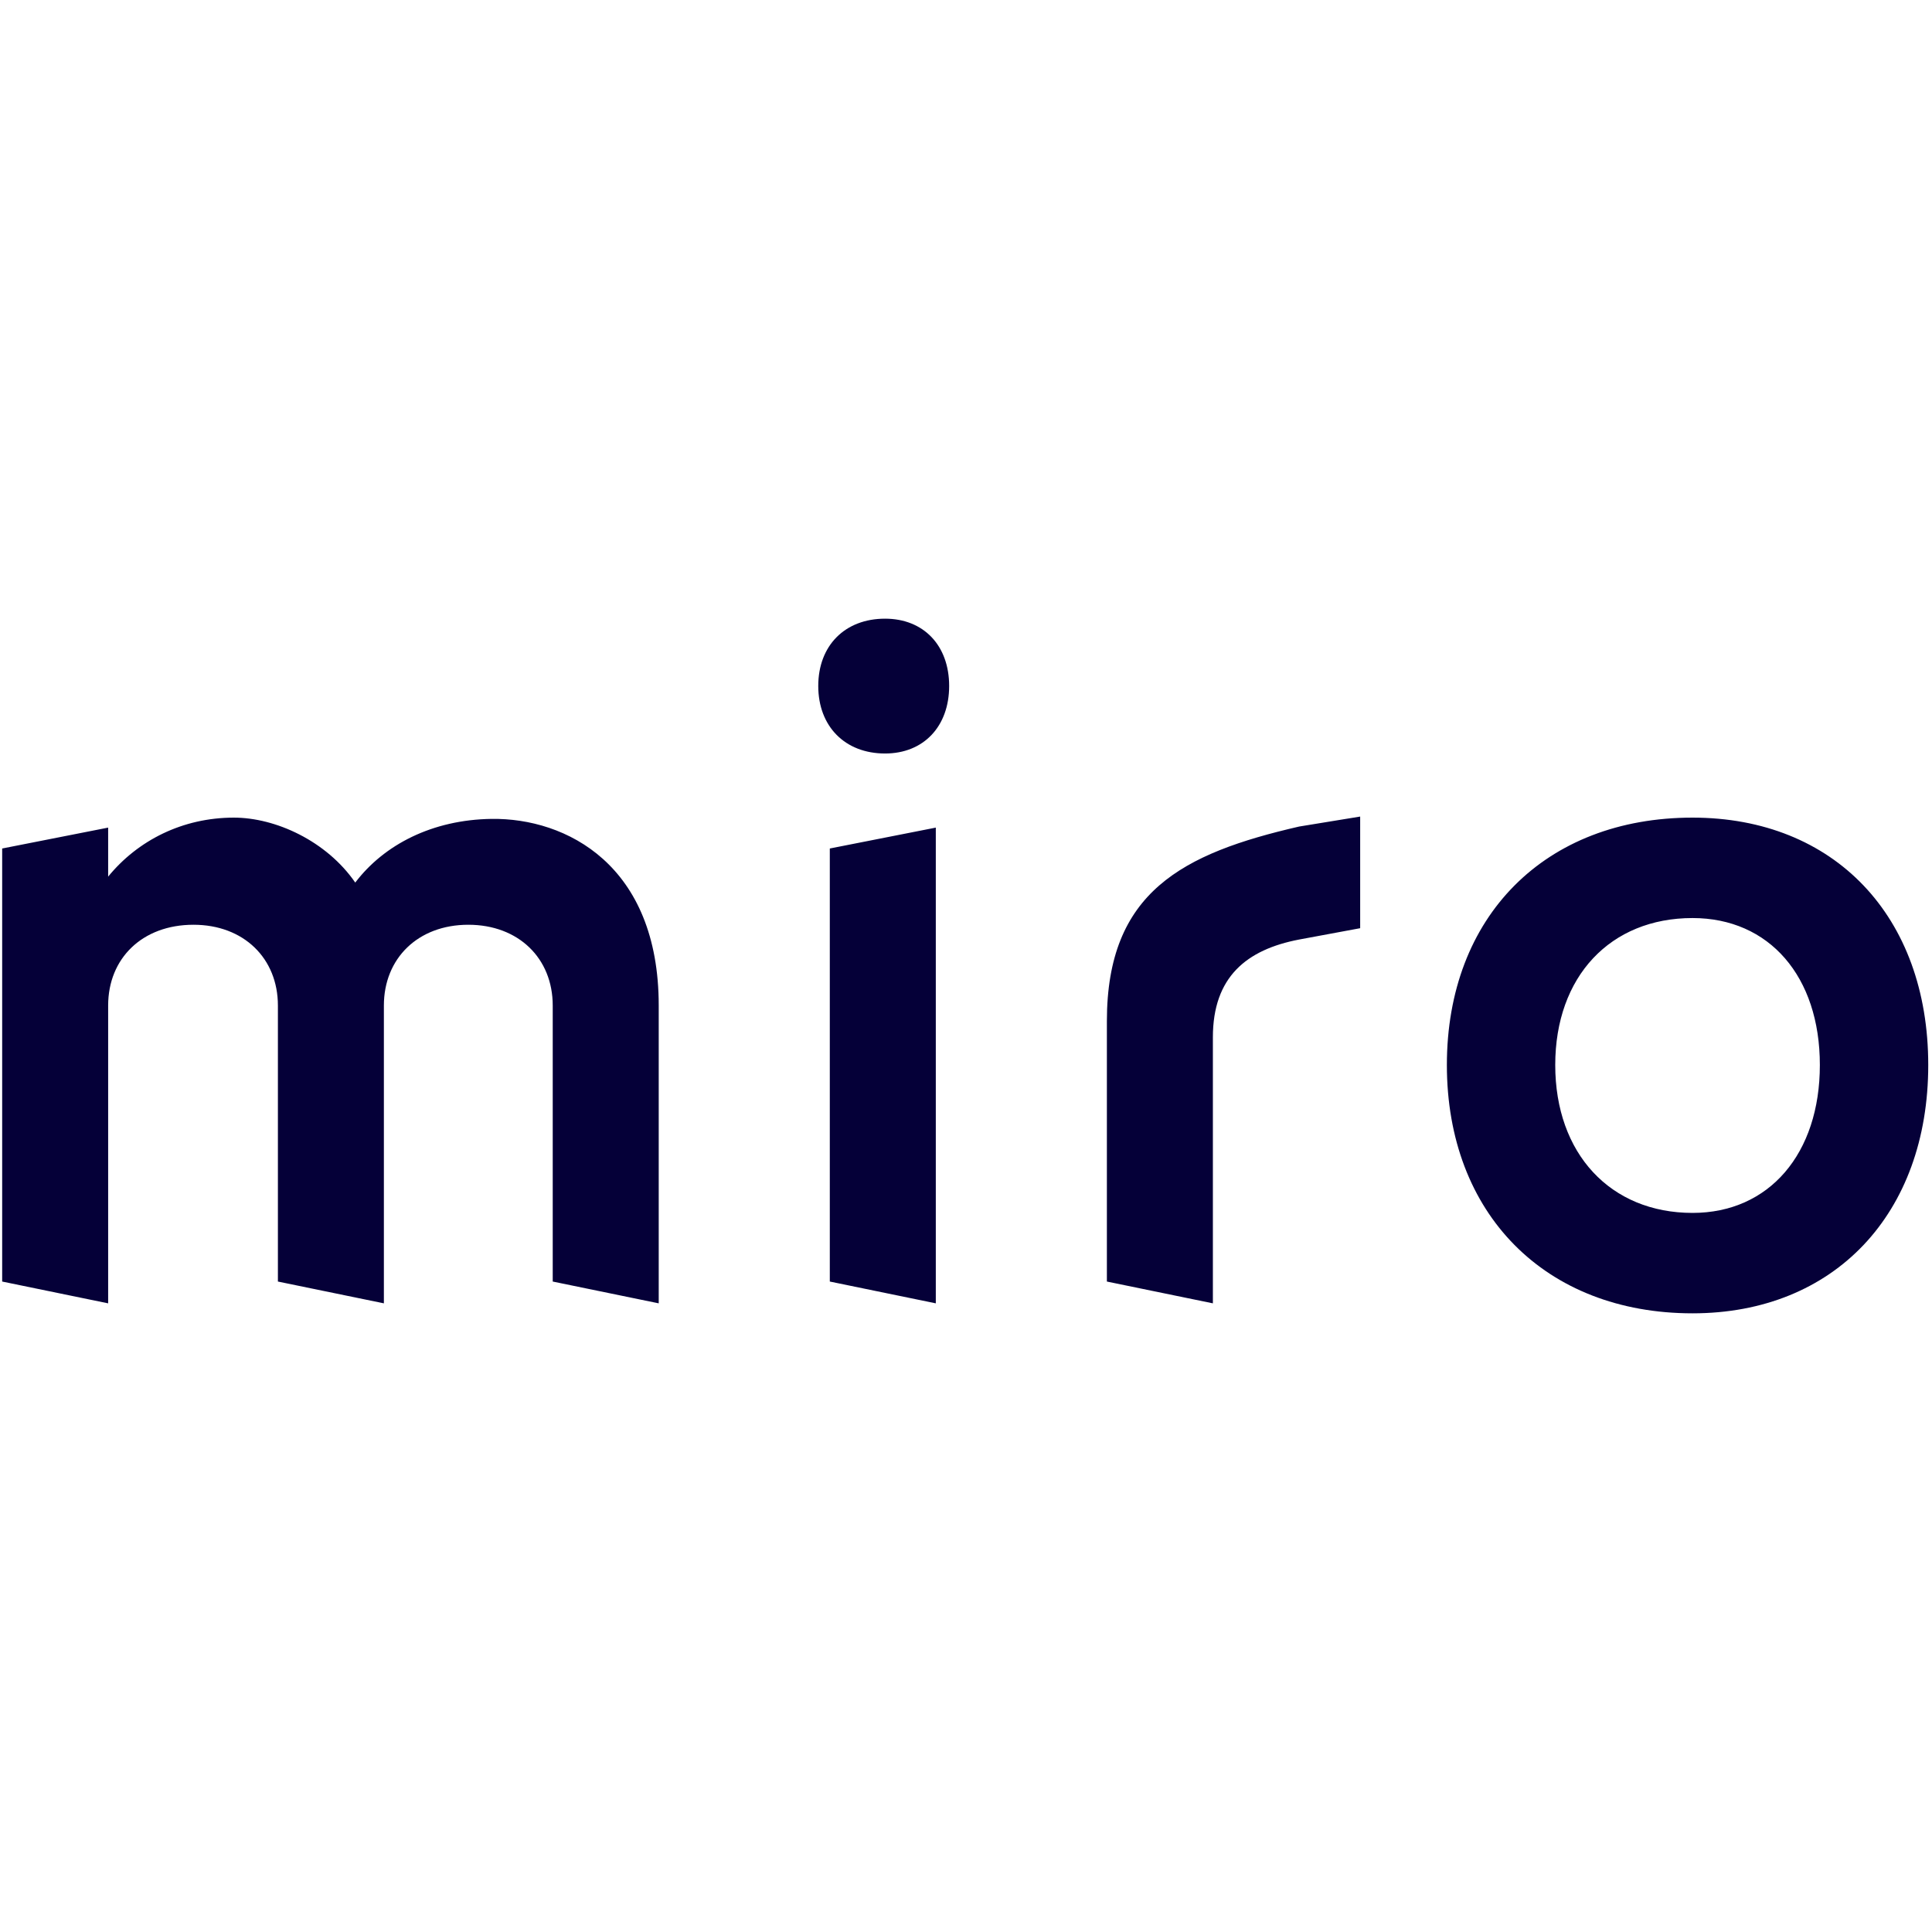 <svg xmlns="http://www.w3.org/2000/svg" width="64px" height="64px" viewBox="0 0 89 32" fill="none">
						<path fill-rule="evenodd" clip-rule="evenodd" d="M77.969 9.165C84.5 9.165 88.827 13.707 88.827 20.561C88.827 27.416 84.5 32 77.969 32C71.187 32 66.652 27.416 66.652 20.561C66.652 13.707 71.187 9.165 77.969 9.165ZM43.109 9.625V31.54L38.226 30.536V10.587L43.109 9.625ZM62.658 9.116V14.259L59.845 14.781C57.427 15.245 55.873 16.502 55.873 19.285V31.54L50.99 30.536V18.538C50.99 12.584 54.477 10.812 59.845 9.576L62.658 9.116ZM10.774 9.165C12.69 9.165 15.04 10.237 16.365 12.157C17.694 10.408 19.917 9.261 22.645 9.223C26.079 9.177 30.345 11.34 30.345 17.822V31.54L25.462 30.536V17.822C25.462 15.648 23.89 14.1 21.573 14.1C19.256 14.1 17.684 15.648 17.684 17.822V31.54L12.802 30.536V17.822C12.802 15.648 11.229 14.1 8.913 14.1C6.554 14.1 4.982 15.648 4.982 17.822V31.54L0.1 30.536V10.587L4.982 9.625V11.883C6.347 10.211 8.416 9.165 10.774 9.165ZM77.969 13.791C74.182 13.791 71.644 16.482 71.644 20.561C71.644 24.641 74.182 27.374 77.969 27.374C81.504 27.374 83.834 24.641 83.834 20.561C83.834 16.482 81.504 13.791 77.969 13.791ZM40.771 0C42.548 0 43.724 1.235 43.724 3.1C43.724 4.964 42.548 6.211 40.771 6.211C38.927 6.211 37.694 4.964 37.694 3.1C37.694 1.235 38.927 0 40.771 0Z" fill="#050038"></path>
					</svg>